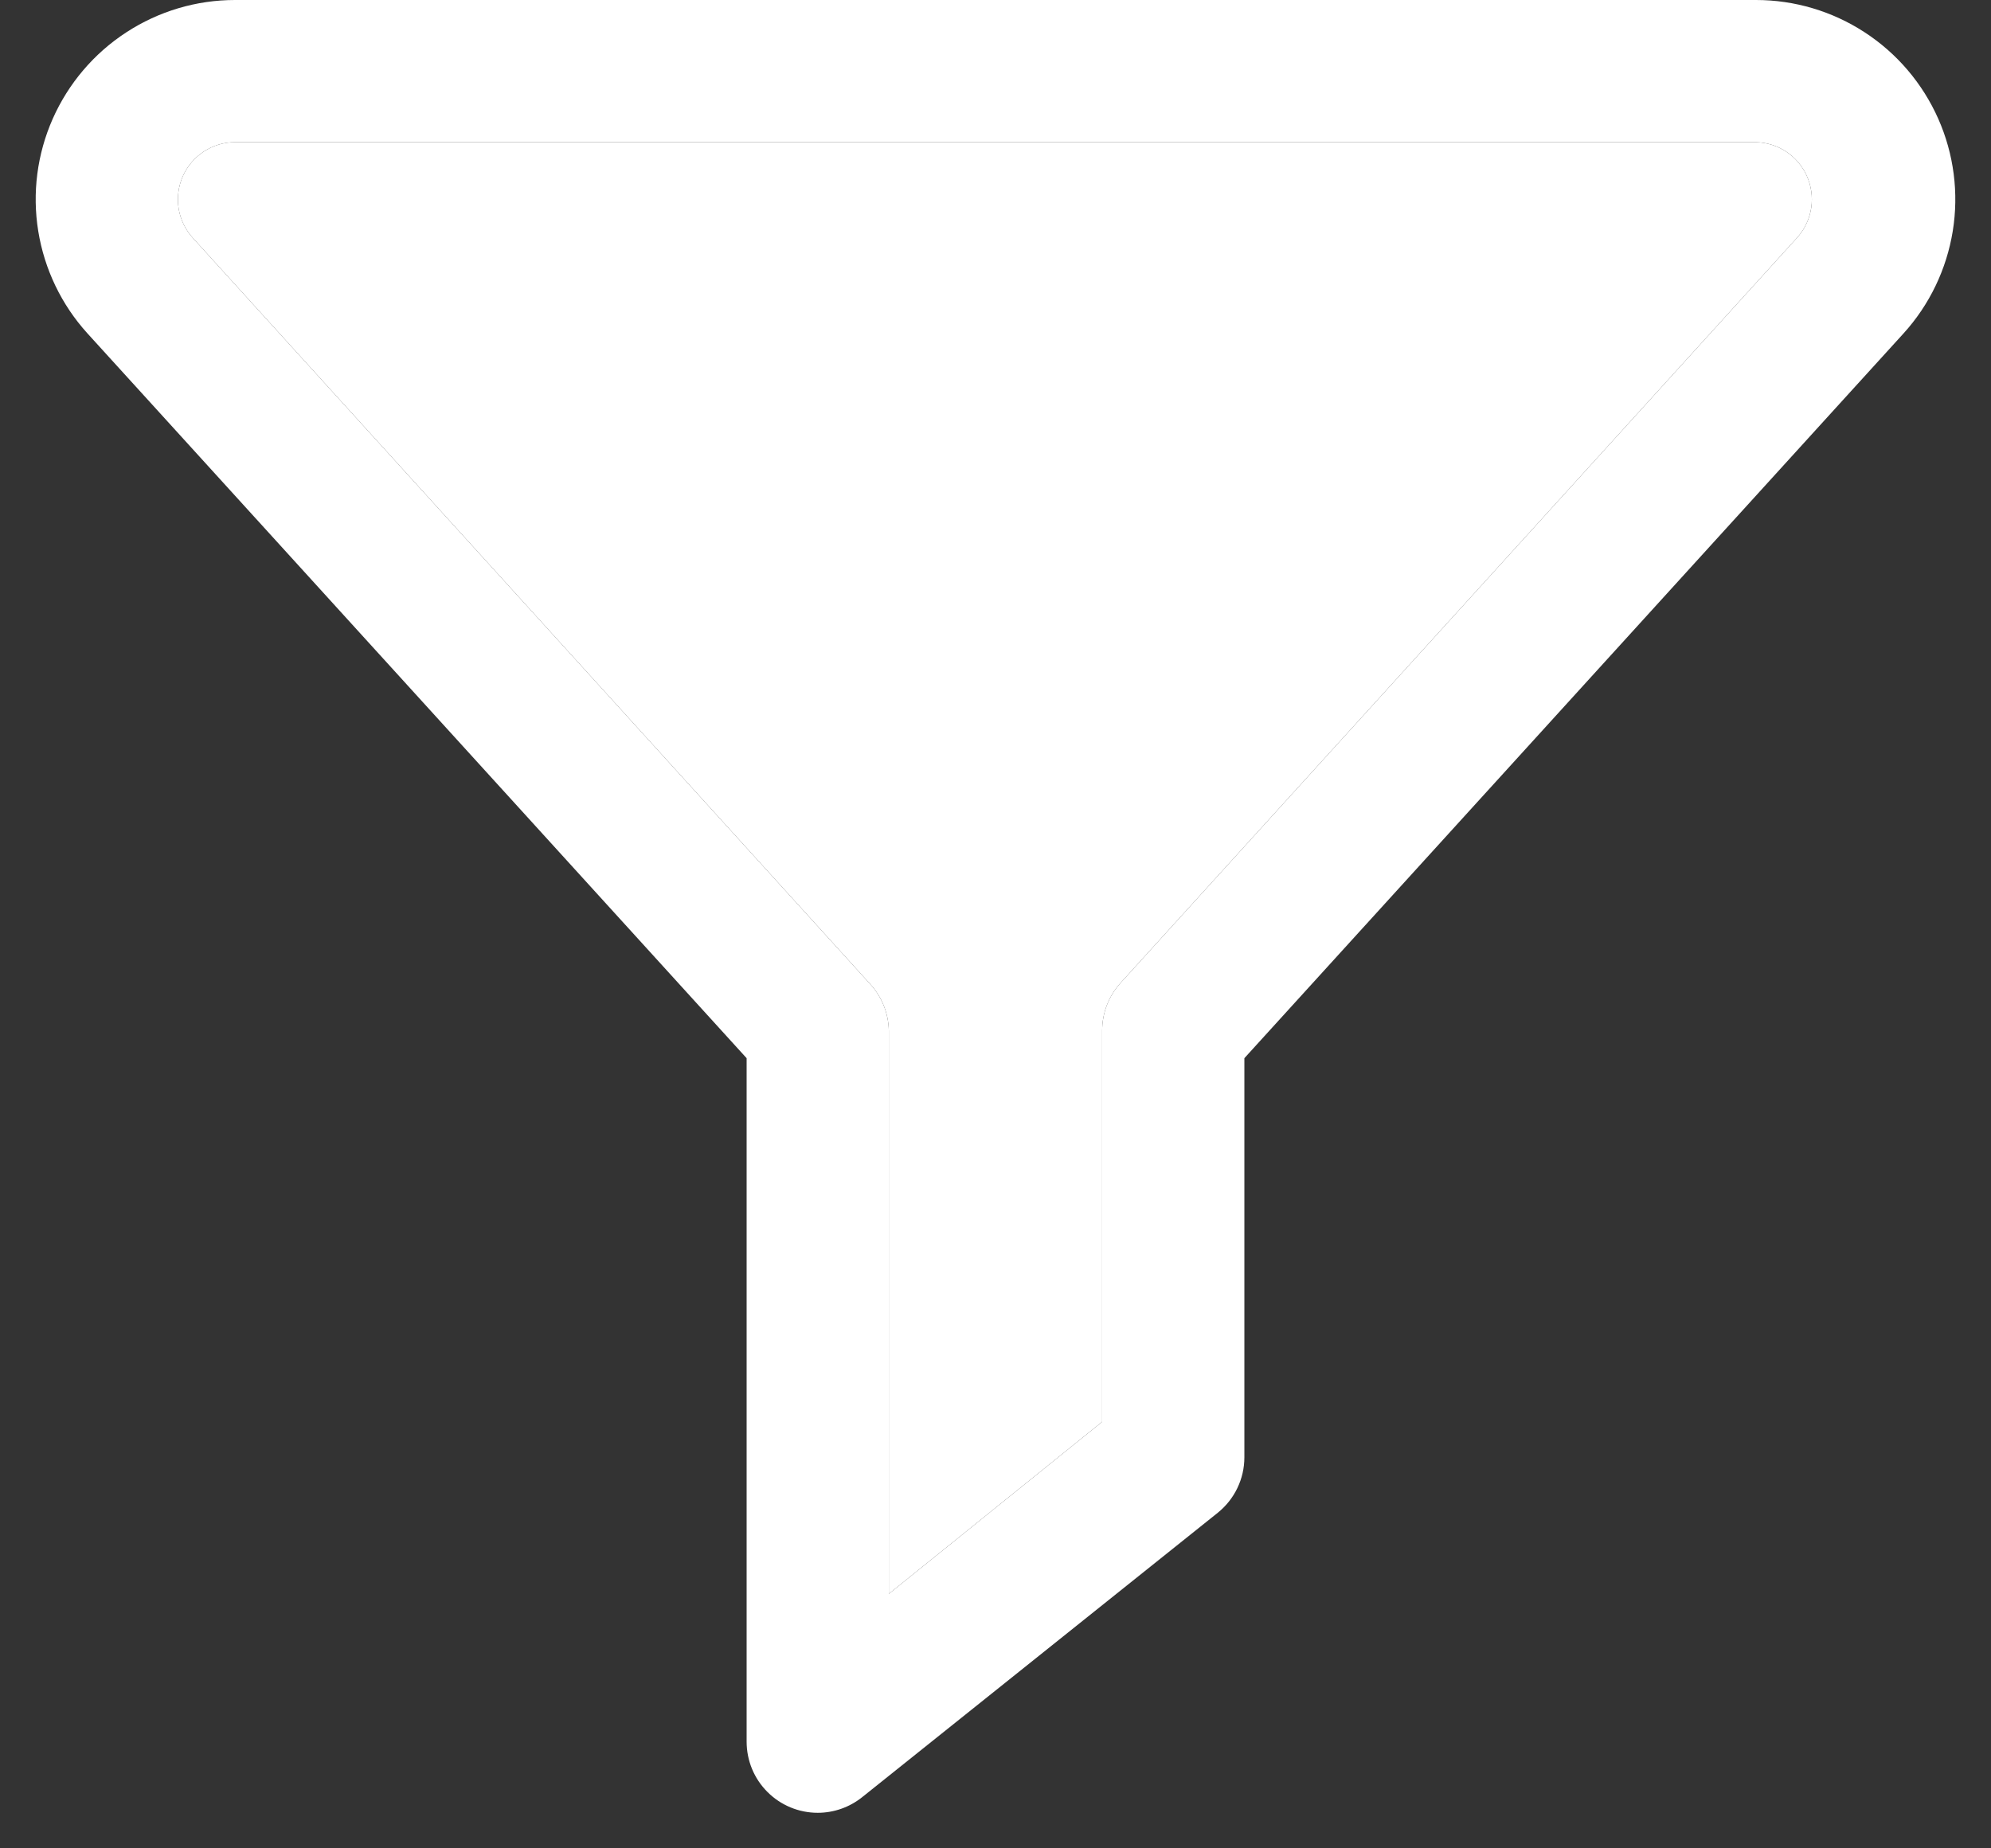 <svg width="28" height="26" viewBox="0 0 28 26" fill="none" xmlns="http://www.w3.org/2000/svg">
<rect x="0" y="0" width="28" height="26" fill="#333333" stroke="none"/>
<path d="M11.5 25.5C11.235 25.5 10.98 25.395 10.793 25.207C10.605 25.02 10.5 24.765 10.5 24.5V14.885L1.23 4.69C0.865 4.288 0.625 3.788 0.538 3.252C0.451 2.716 0.522 2.167 0.742 1.67C0.962 1.174 1.321 0.751 1.776 0.455C2.231 0.158 2.762 0 3.305 0H24.695C25.238 0 25.769 0.158 26.224 0.455C26.679 0.751 27.038 1.174 27.258 1.67C27.478 2.167 27.549 2.716 27.462 3.252C27.375 3.788 27.135 4.288 26.77 4.69L17.5 14.885V20.5C17.5 20.65 17.466 20.798 17.401 20.933C17.336 21.068 17.242 21.186 17.125 21.28L12.125 25.28C11.948 25.422 11.727 25.5 11.5 25.5ZM3.305 2C3.149 2 2.997 2.046 2.867 2.131C2.737 2.216 2.634 2.337 2.571 2.479C2.508 2.622 2.488 2.779 2.512 2.933C2.537 3.086 2.606 3.23 2.71 3.345L12.24 13.845C12.403 14.024 12.496 14.257 12.5 14.5V22.42L15.5 20V14.5C15.499 14.25 15.592 14.01 15.76 13.825L25.29 3.325C25.388 3.209 25.451 3.068 25.473 2.917C25.494 2.767 25.472 2.614 25.41 2.475C25.348 2.336 25.248 2.218 25.121 2.134C24.995 2.05 24.847 2.004 24.695 2H3.305Z" fill="white"/>
<path d="M3.305 2C3.149 2 2.997 2.046 2.867 2.131C2.737 2.216 2.634 2.337 2.571 2.479C2.508 2.622 2.488 2.779 2.512 2.933C2.537 3.086 2.606 3.23 2.71 3.345L12.24 13.845C12.403 14.024 12.496 14.257 12.5 14.5V22.42L15.5 20V14.5C15.499 14.25 15.592 14.01 15.76 13.825L25.29 3.325C25.388 3.209 25.451 3.068 25.473 2.917C25.494 2.767 25.472 2.614 25.41 2.475C25.348 2.336 25.248 2.218 25.121 2.134C24.995 2.05 24.847 2.004 24.695 2H3.305Z" fill="white"/>
</svg>
